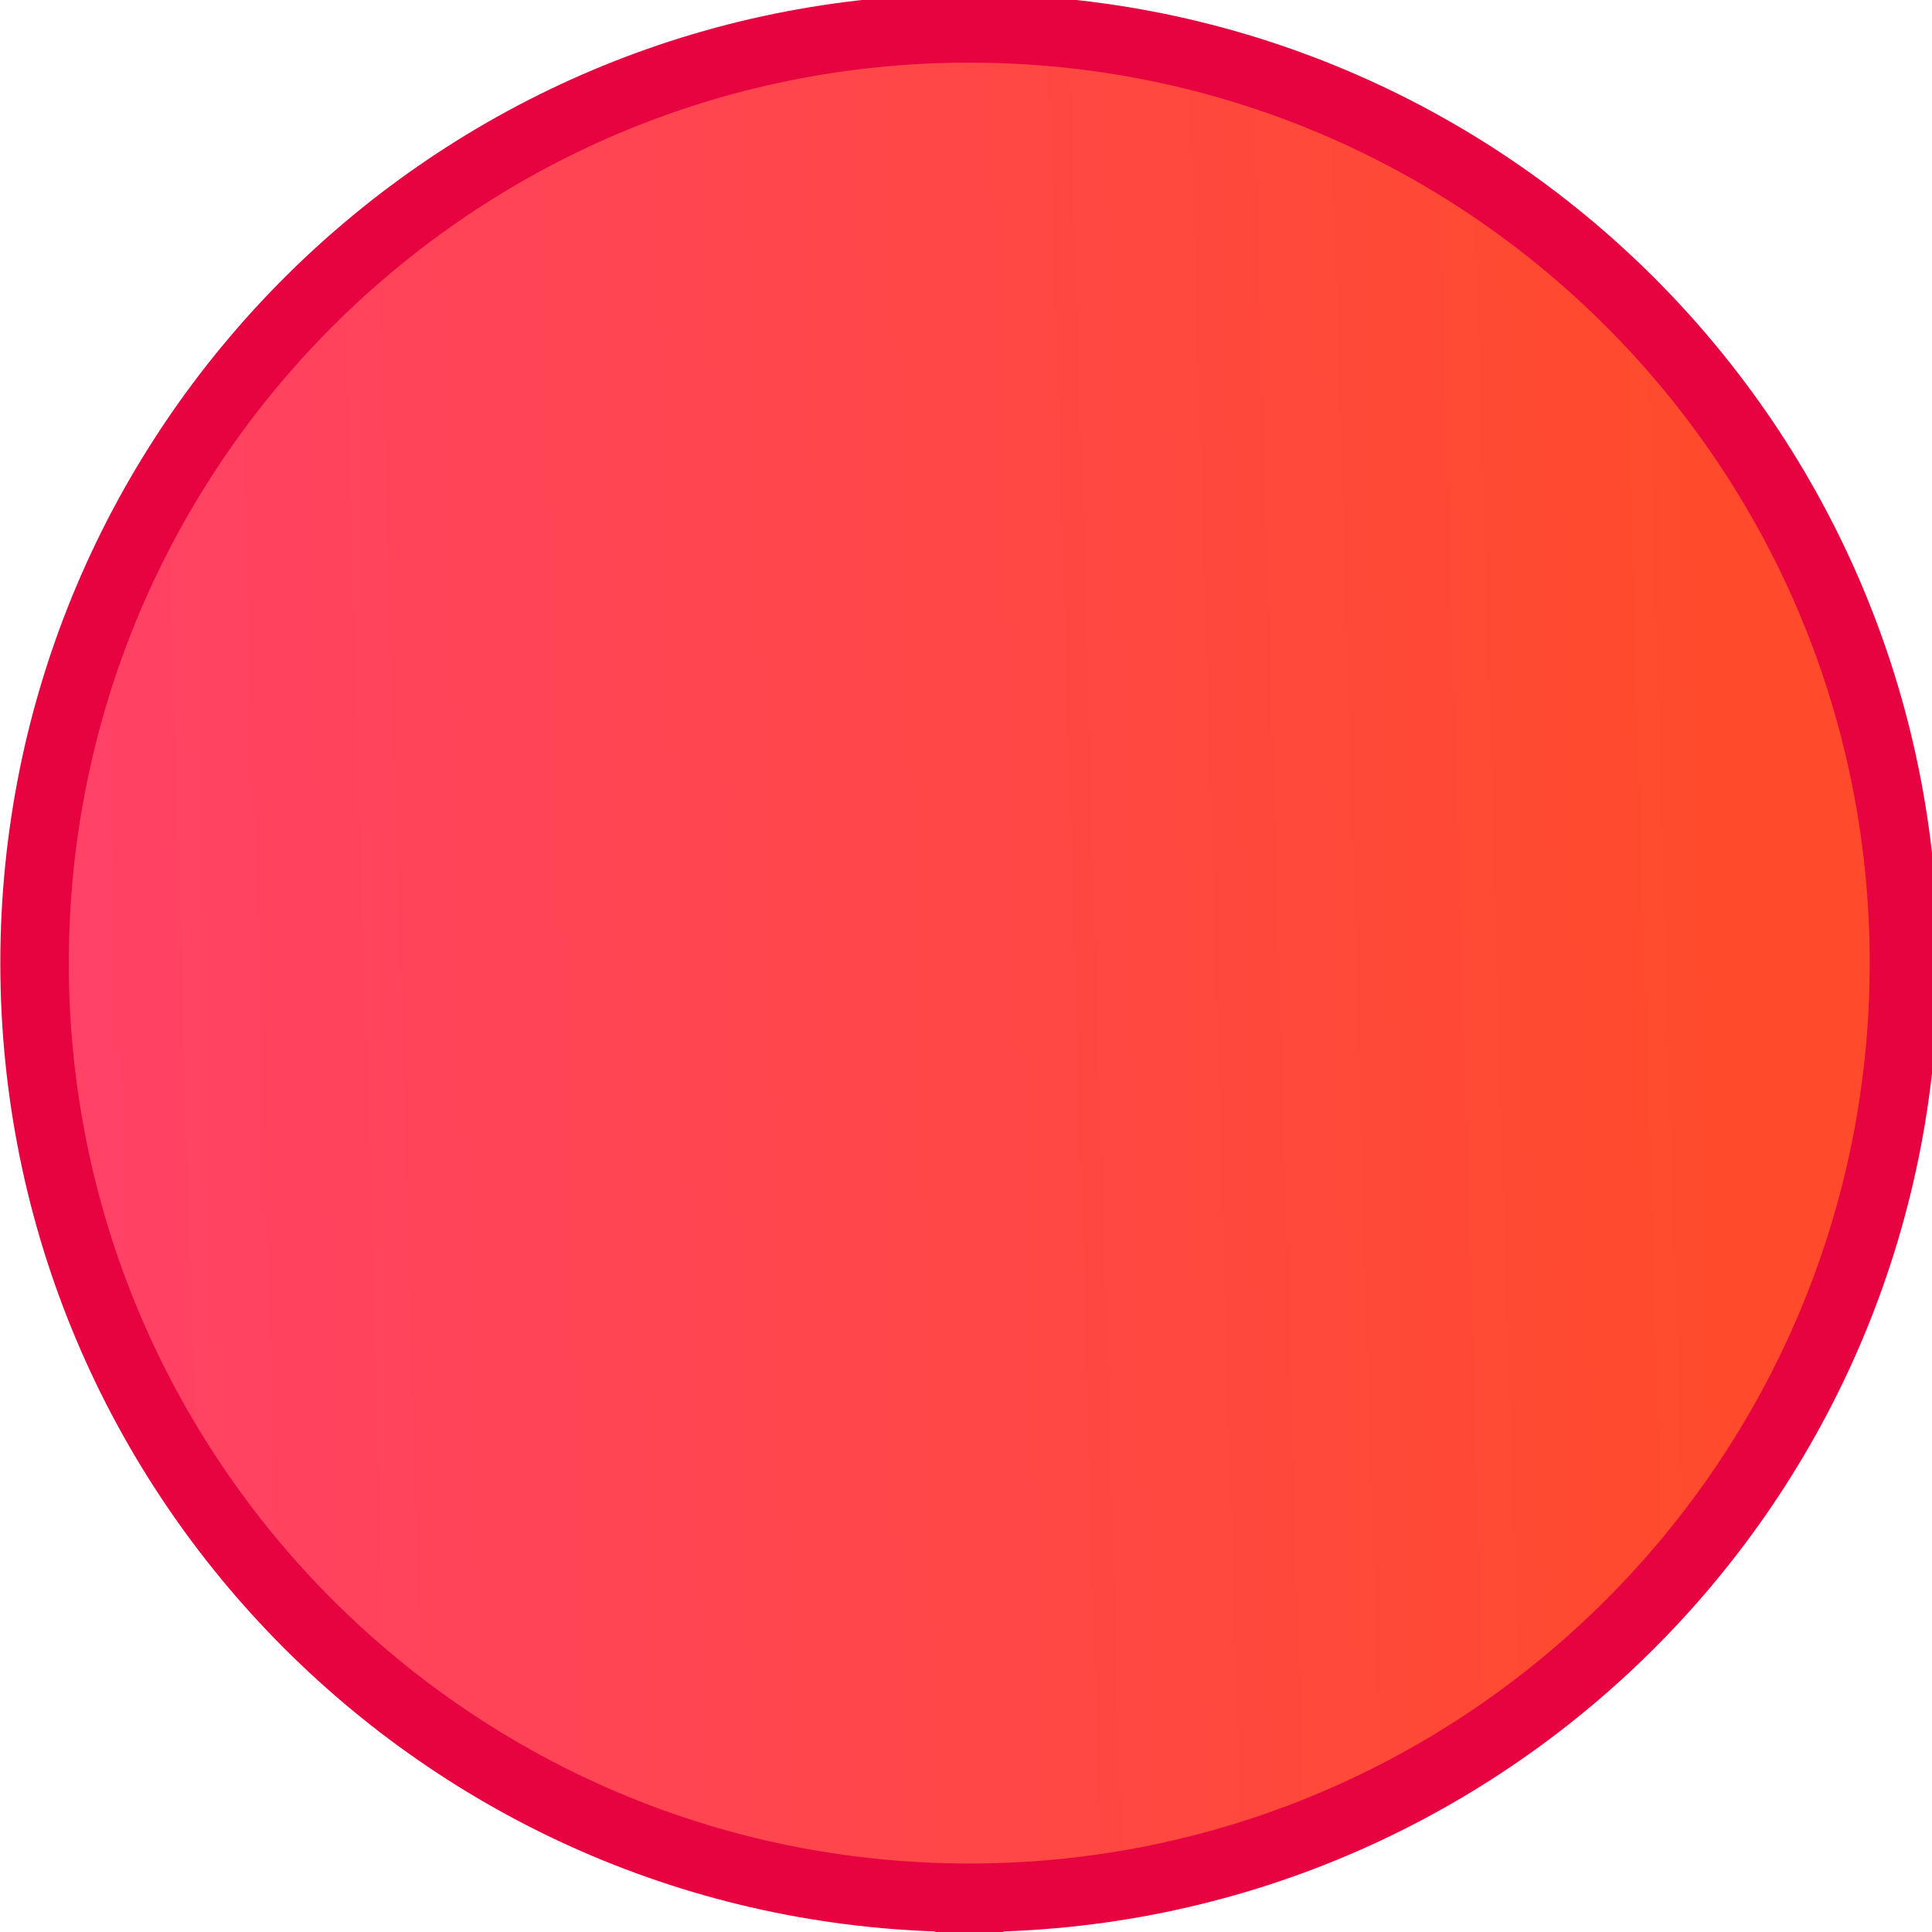 <?xml version="1.0" encoding="UTF-8" standalone="no"?>
<svg viewBox="0 0 50 50"
 xmlns="http://www.w3.org/2000/svg" xmlns:xlink="http://www.w3.org/1999/xlink"  version="1.2" baseProfile="tiny">
<title>Qt SVG Document</title>
<desc>Generated with Qt</desc>
<defs>
<linearGradient gradientUnits="userSpaceOnUse" x1="5.686" y1="515.151" x2="865.455" y2="540.103" id="gradient1">
    <stop offset="0" stop-color="#ff416c" stop-opacity="1" />
    <stop offset="1" stop-color="#ff4b2b" stop-opacity="1" />
</linearGradient>
</defs>
<g fill="none" stroke="black" stroke-width="1" fill-rule="evenodd" stroke-linecap="square" stroke-linejoin="bevel" >

<g fill="url(#gradient1)" stroke="none" transform="matrix(0.055,0,0,-0.055,-2.813,49.734)"
font-family="SF Pro Display" font-size="13" font-weight="400" font-style="normal" 
>
<path vector-effect="none" fill-rule="evenodd" d="M507.233,11.263 C750.133,11.263 947.046,208.177 947.046,451.082 C947.046,693.988 750.133,890.902 507.233,890.902 C264.325,890.902 67.412,693.988 67.412,451.082 C67.412,208.177 264.325,11.263 507.233,11.263 "/>
</g>

<g fill="none" stroke="#e70340" stroke-opacity="1" stroke-width="32.232" stroke-linecap="butt" stroke-linejoin="miter" stroke-miterlimit="4" transform="matrix(0.055,0,0,-0.055,-2.813,49.734)"
font-family="SF Pro Display" font-size="13" font-weight="400" font-style="normal" 
>
<path vector-effect="none" fill-rule="evenodd" d="M507.233,11.263 C750.133,11.263 947.046,208.177 947.046,451.082 C947.046,693.988 750.133,890.902 507.233,890.902 C264.325,890.902 67.412,693.988 67.412,451.082 C67.412,208.177 264.325,11.263 507.233,11.263 "/>
</g>

<g fill="none" stroke="#000000" stroke-opacity="1" stroke-width="1" stroke-linecap="square" stroke-linejoin="bevel" transform="matrix(1,0,0,1,0,0)"
font-family="SF Pro Display" font-size="13" font-weight="400" font-style="normal" 
>
</g>
</g>
</svg>

